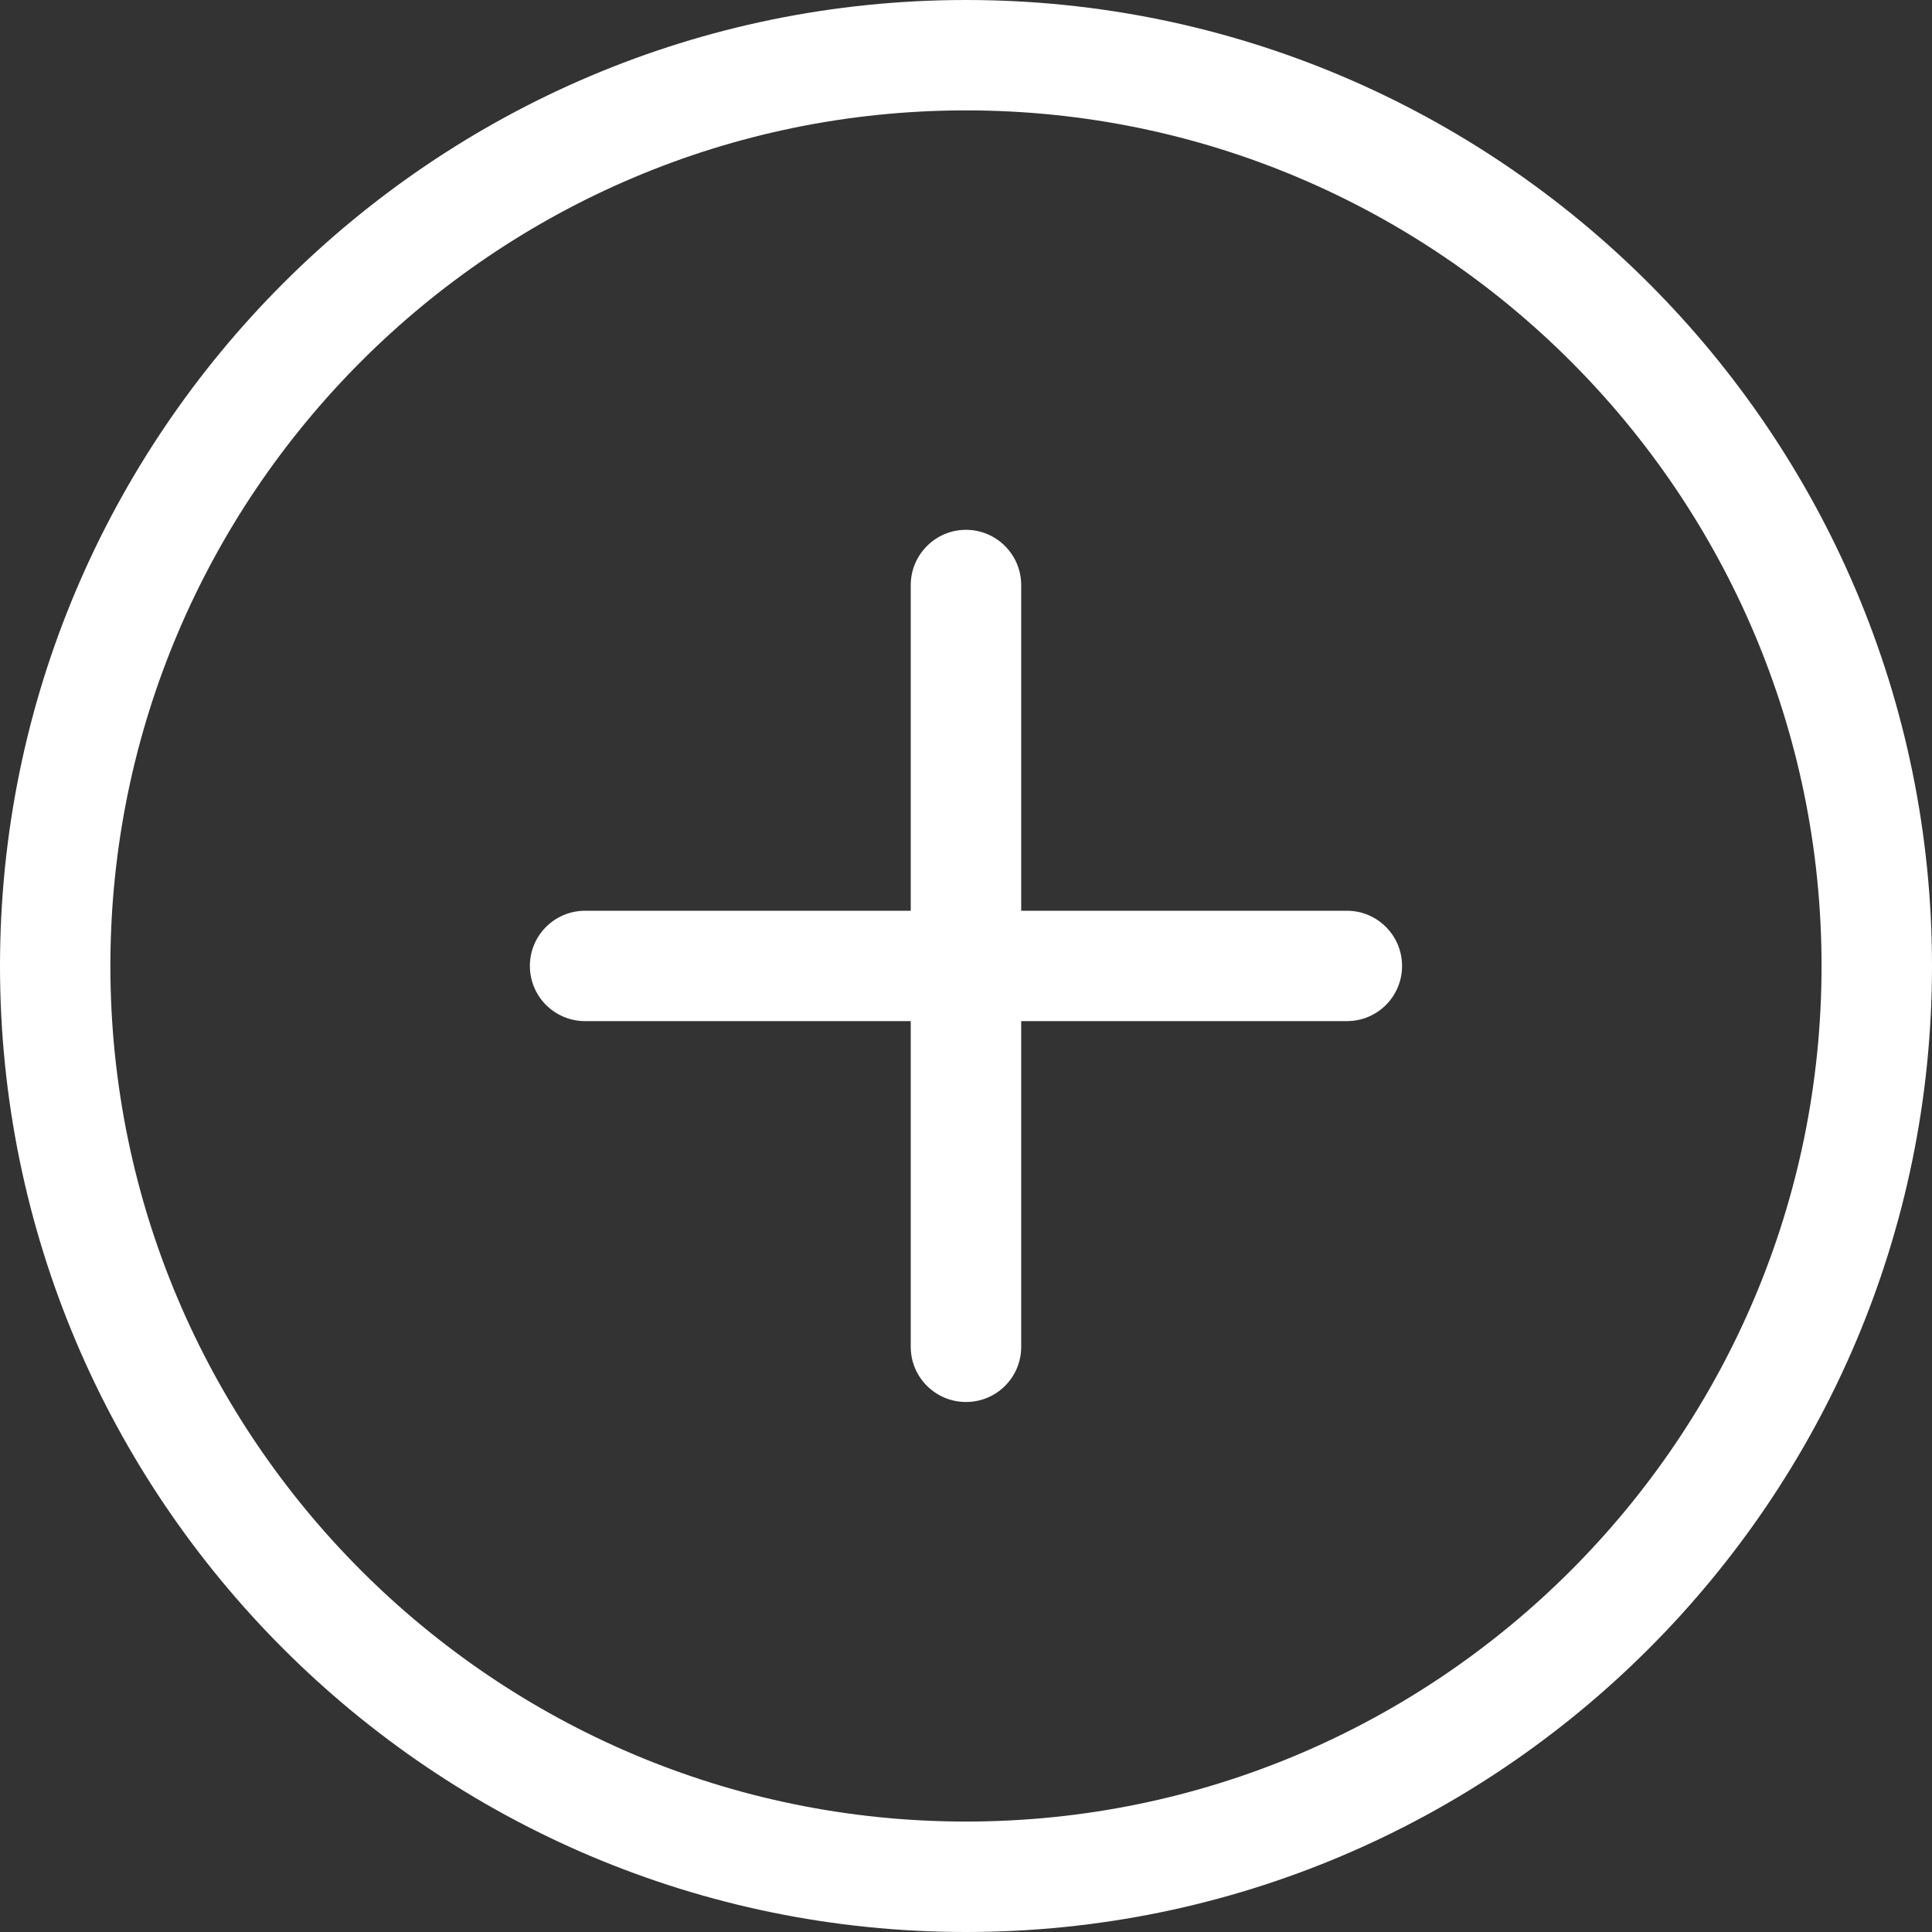 <svg xmlns="http://www.w3.org/2000/svg" 
  xmlns:xlink="http://www.w3.org/1999/xlink" width="30px" height="30px">
  <rect width="100%" height="100%" fill="#333333" stroke="none"/>
  <path fill-rule="evenodd" fill="rgb(255, 255, 255)" d="M15.000,30.000 C6.729,30.000 0.000,23.271 0.000,14.999 C0.000,6.728 6.729,0.000 15.000,0.000 C23.271,0.000 30.000,6.728 30.000,14.999 C30.000,23.271 23.271,30.000 15.000,30.000 ZM15.000,1.714 C7.674,1.714 1.714,7.674 1.714,14.999 C1.714,22.325 7.674,28.285 15.000,28.285 C22.325,28.285 28.285,22.325 28.285,14.999 C28.285,7.674 22.325,1.714 15.000,1.714 ZM20.914,15.856 L15.857,15.856 L15.857,20.914 C15.857,21.388 15.474,21.770 15.000,21.770 C14.527,21.770 14.142,21.387 14.142,20.914 L14.142,15.856 L9.086,15.856 C8.612,15.856 8.228,15.474 8.228,14.999 C8.228,14.526 8.611,14.142 9.086,14.142 L14.142,14.142 L14.142,9.085 C14.142,8.612 14.527,8.227 15.000,8.227 C15.473,8.227 15.857,8.612 15.857,9.085 L15.857,14.142 L20.914,14.142 C21.388,14.142 21.771,14.526 21.771,14.999 C21.771,15.474 21.388,15.856 20.914,15.856 Z"></path>
</svg>